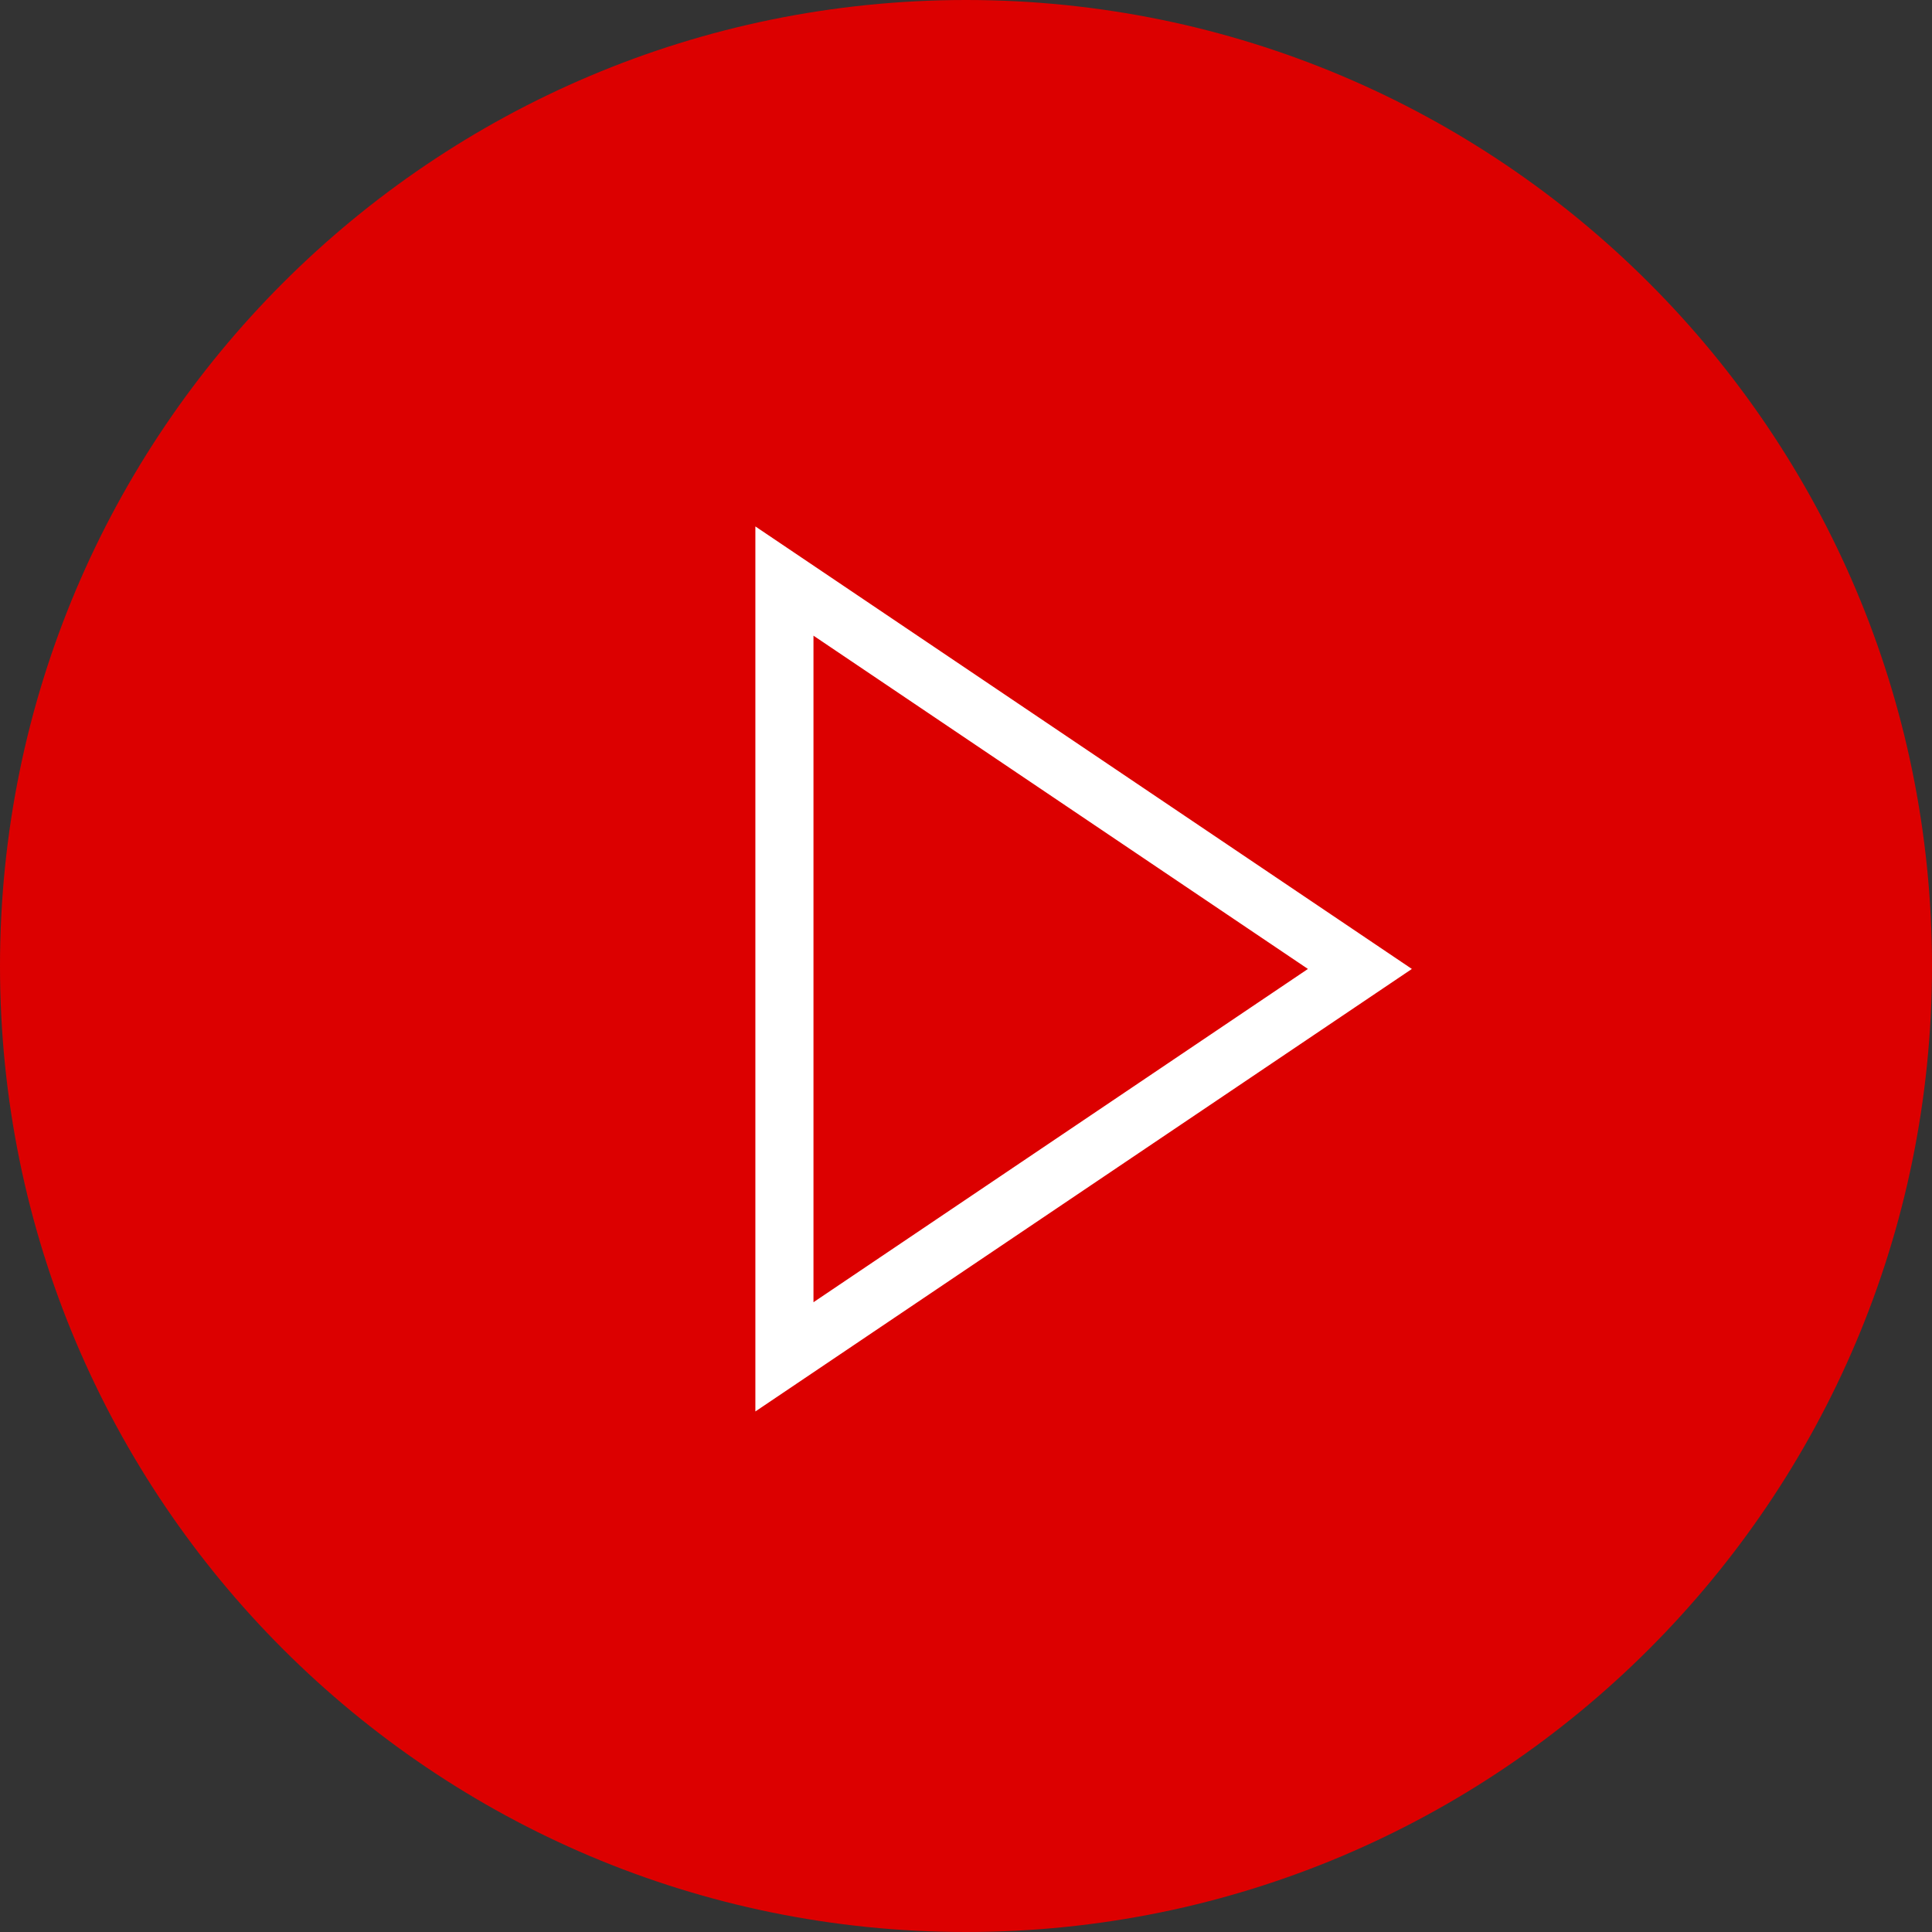 <?xml version="1.0" encoding="UTF-8"?><svg version="1.1" width="133px" height="133px" viewBox="0 0 133.0 133.0" xmlns="http://www.w3.org/2000/svg" xmlns:xlink="http://www.w3.org/1999/xlink"><rect x="0" y="0" width="133.0" height="133.0" fill="#333333" stroke="none"/><defs><clipPath id="i0"><path d="M1440,0 L1440,5150 L0,5150 L0,0 L1440,0 Z"></path></clipPath><clipPath id="i1"><path d="M66.5,0 C103.227,0 133,29.773 133,66.5 C133,103.227 103.227,133 66.5,133 C29.773,133 0,103.227 0,66.5 C0,29.773 29.773,0 66.5,0 Z"></path></clipPath></defs><g transform="translate(-654.0 -1150.0)"><g clip-path="url(#i0)"><g transform="translate(159.83 924.0)"><g transform="translate(494.17 226.0)"><g clip-path="url(#i1)"><polygon points="0,0 133,0 133,133 0,133 0,0" stroke="none" fill="#DC0000"></polygon></g><g transform="translate(54 40)"><polygon points="0,0 0,53.406 39.616,26.703 0,0 0,0" stroke="#FFFFFF" stroke-width="4" fill="none" stroke-miterlimit="10"></polygon></g></g></g></g></g></svg>